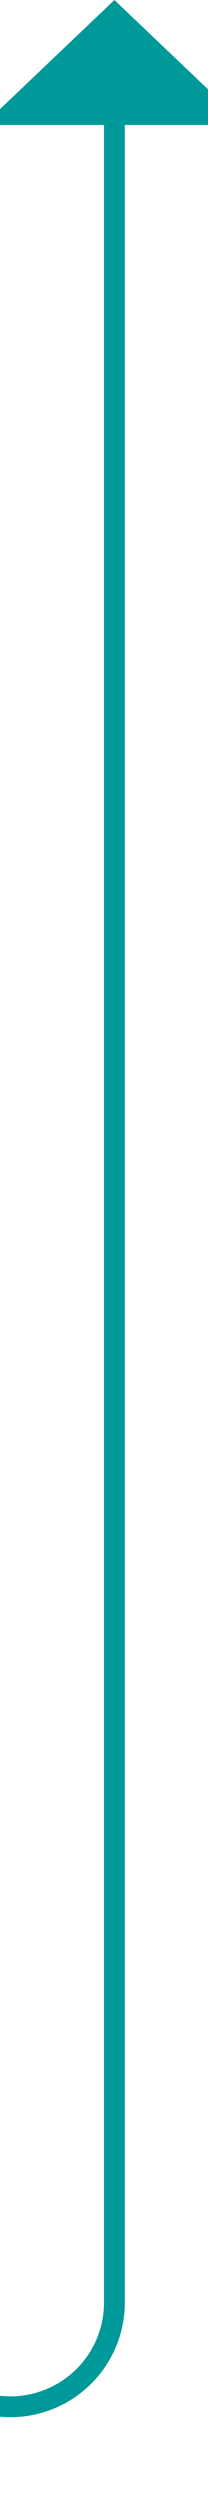 ﻿<?xml version="1.0" encoding="utf-8"?>
<svg version="1.1" xmlns:xlink="http://www.w3.org/1999/xlink" width="10px" height="120px" preserveAspectRatio="xMidYMin meet" viewBox="739 3858  8 120" xmlns="http://www.w3.org/2000/svg">
  <path d="M 677 3973.5  L 738 3973.5  A 5 5 0 0 0 743.5 3968.5 L 743.5 3863  " stroke-width="1" stroke="#009999" fill="none" />
  <path d="M 679 3970.5  A 3 3 0 0 0 676 3973.5 A 3 3 0 0 0 679 3976.5 A 3 3 0 0 0 682 3973.5 A 3 3 0 0 0 679 3970.5 Z M 749.8 3864  L 743.5 3858  L 737.2 3864  L 749.8 3864  Z " fill-rule="nonzero" fill="#009999" stroke="none" />
</svg>